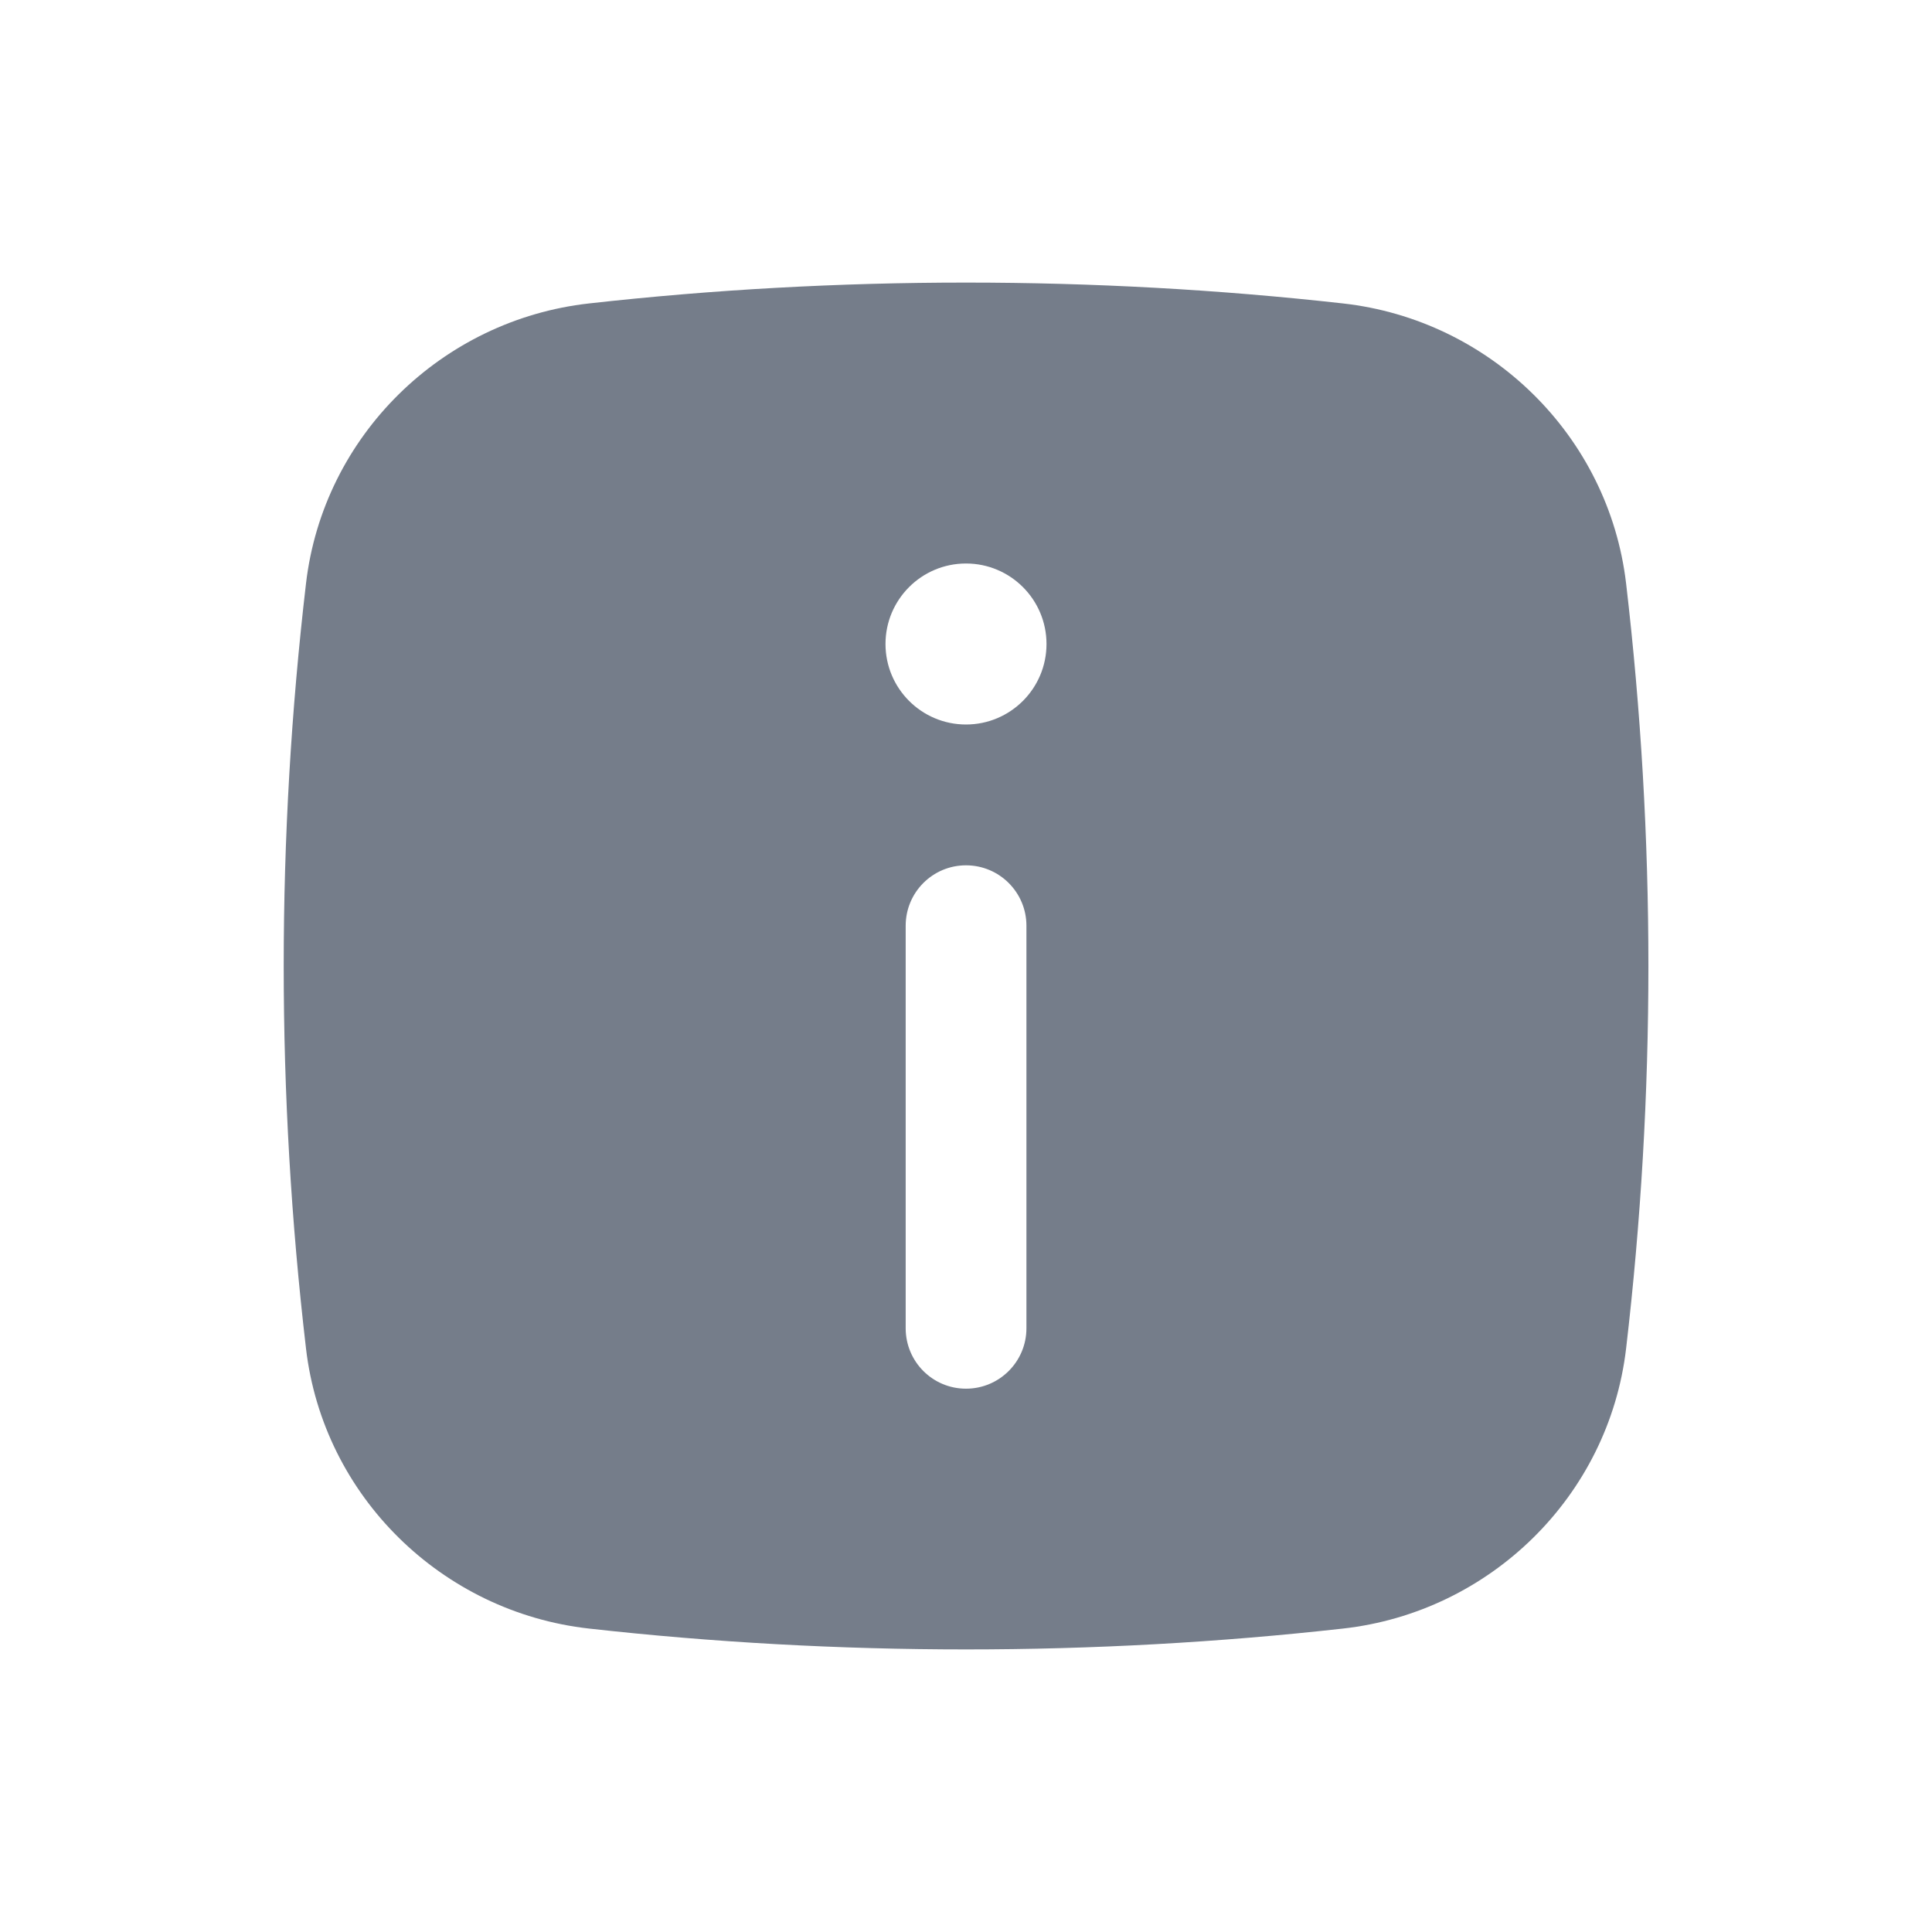 <svg viewBox="0 0 18 18" fill="none" xmlns="http://www.w3.org/2000/svg">
    <path fill-rule="evenodd" clip-rule="evenodd" d="M5.488 2.827C7.803 2.568 10.197 2.568 12.512 2.827C13.882 2.98 14.988 4.059 15.15 5.436C15.427 7.804 15.427 10.196 15.15 12.564C14.988 13.941 13.882 15.02 12.512 15.173C10.197 15.432 7.803 15.432 5.488 15.173C4.118 15.02 3.012 13.941 2.851 12.564C2.574 10.196 2.574 7.804 2.851 5.436C3.012 4.059 4.118 2.98 5.488 2.827ZM9.75 6C9.75 6.414 9.414 6.75 9 6.75C8.586 6.75 8.25 6.414 8.25 6C8.25 5.586 8.586 5.25 9 5.25C9.414 5.25 9.75 5.586 9.75 6ZM9 8.062C9.311 8.062 9.563 8.314 9.563 8.625V12.375C9.563 12.686 9.311 12.938 9 12.938C8.689 12.938 8.438 12.686 8.438 12.375V8.625C8.438 8.314 8.689 8.062 9 8.062Z" fill="#757D8A" />
</svg>
    